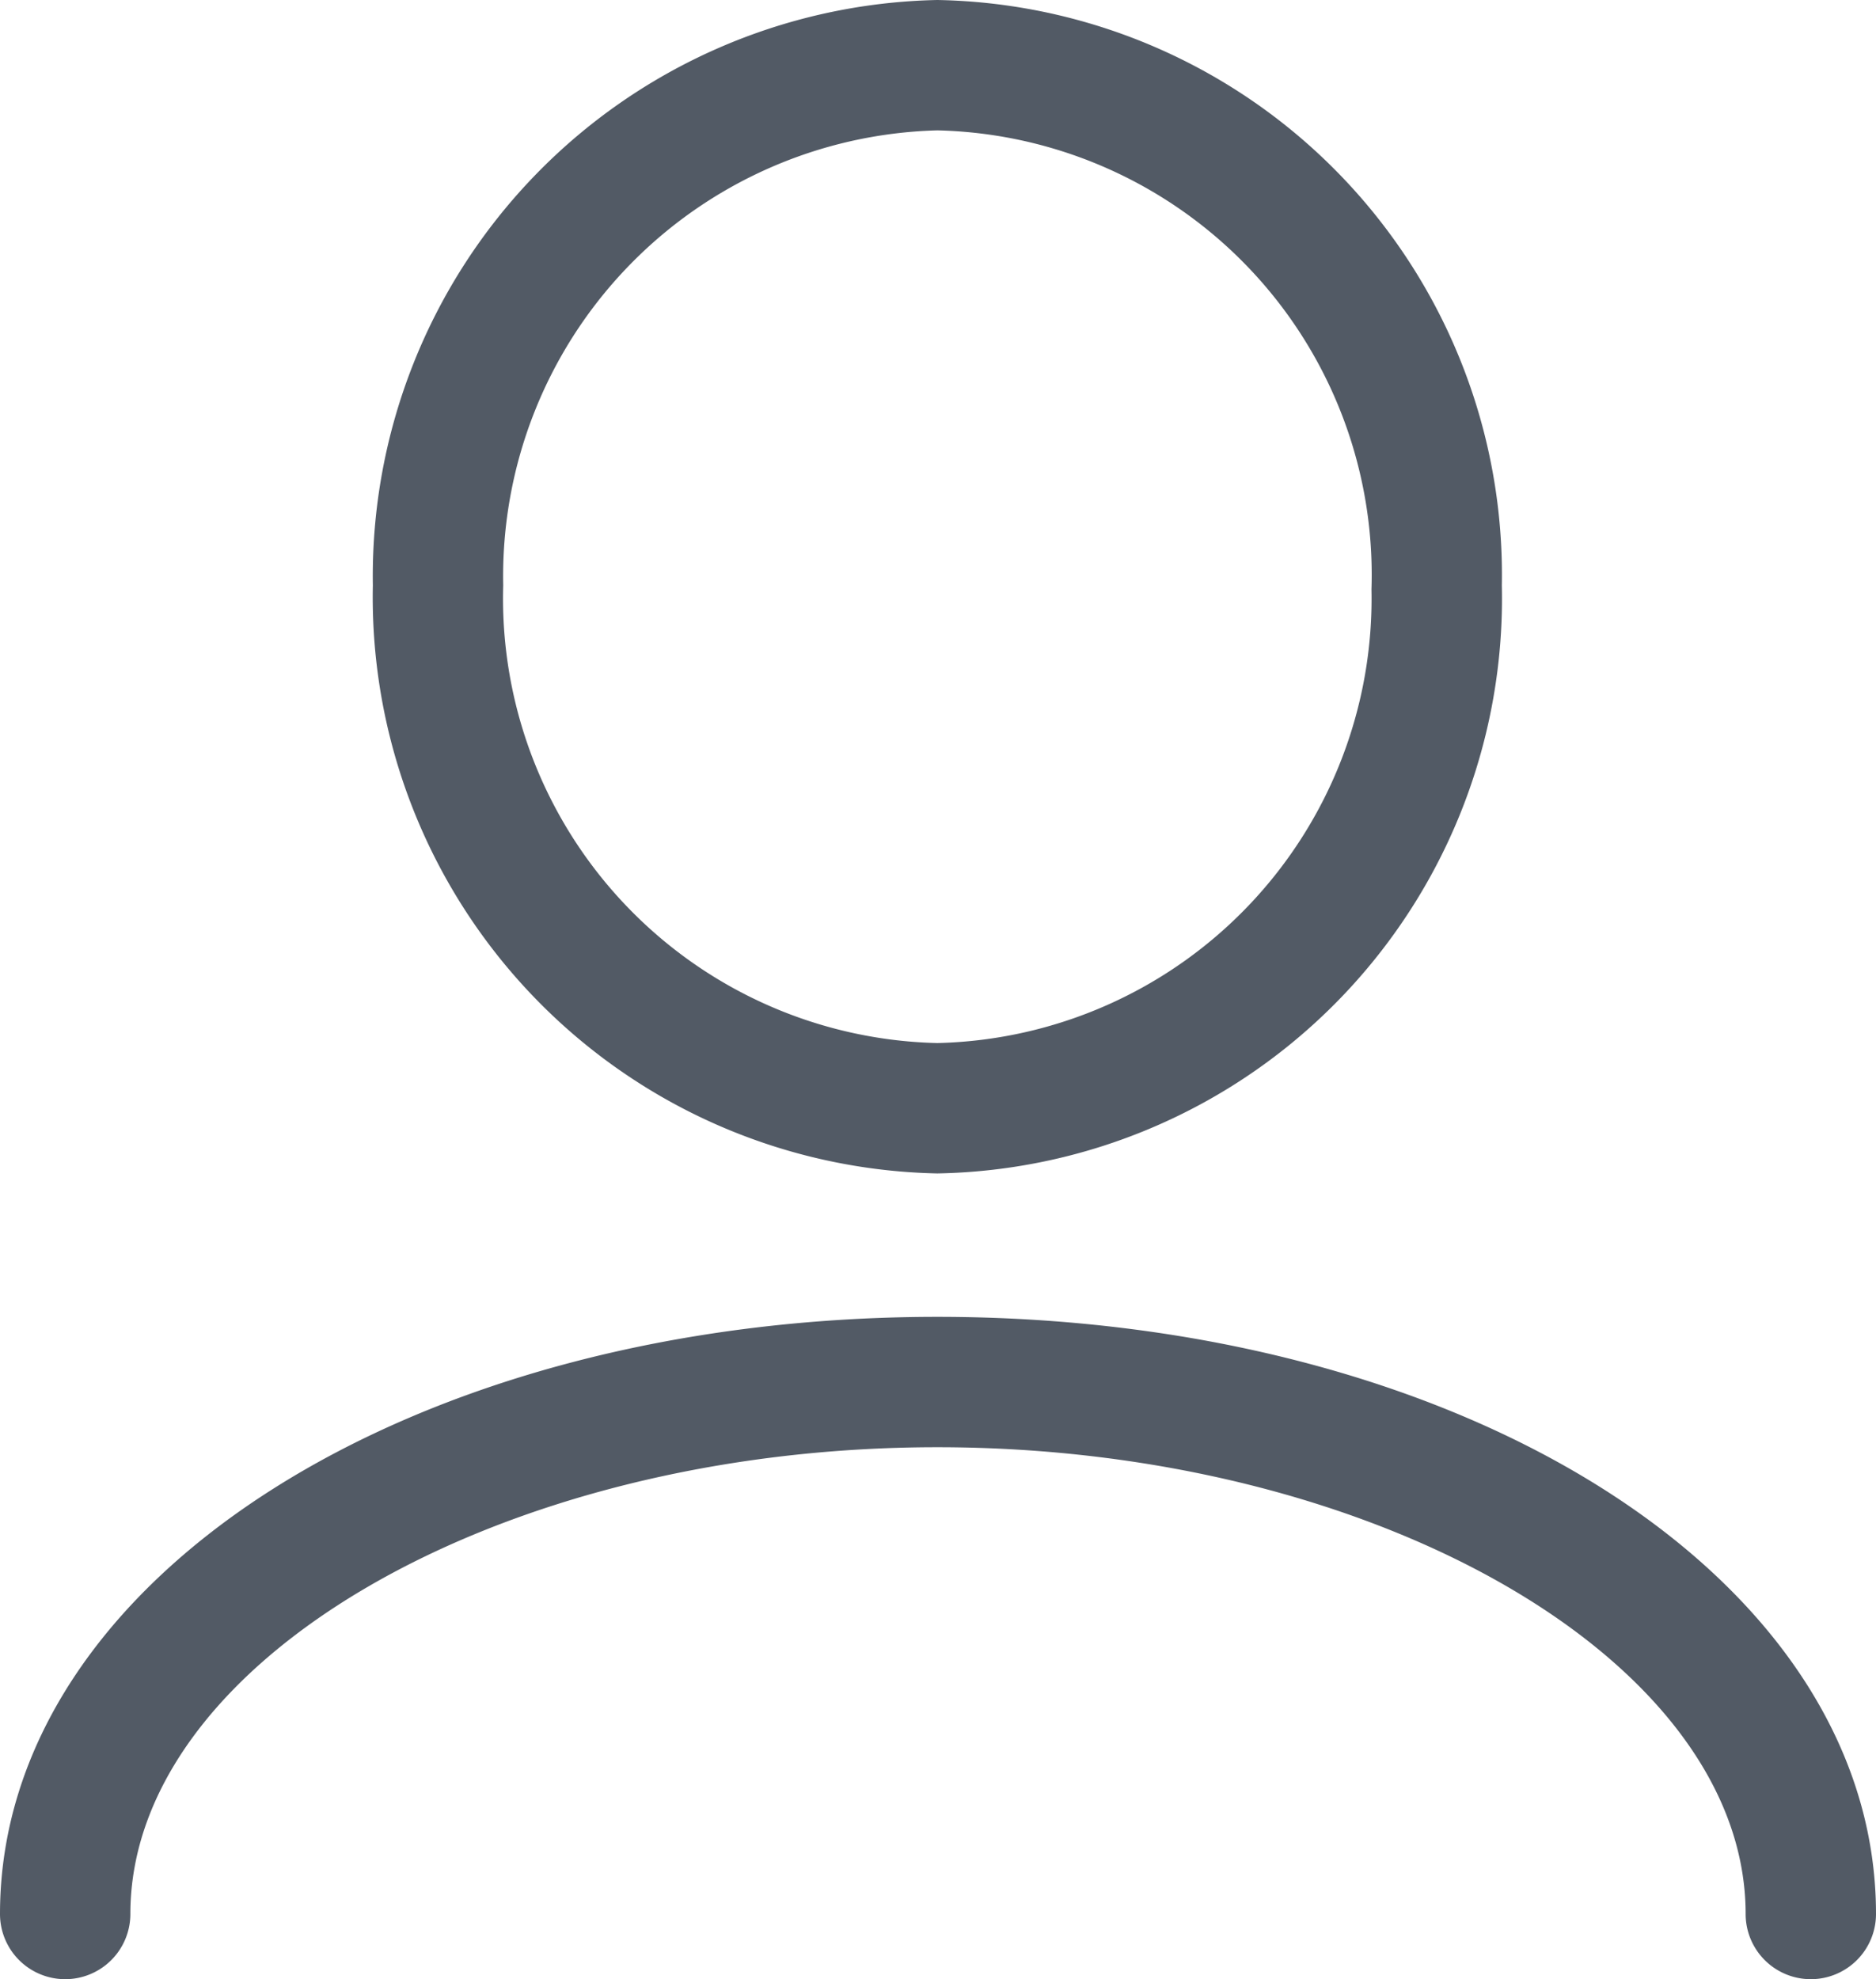 <svg xmlns="http://www.w3.org/2000/svg" viewBox="0 0 14.39 15.18"><title>nd-user</title><path d="M7.19,9A4.42,4.42,0,0,1,2.86,4.49,4.42,4.42,0,0,1,7.19,0a4.41,4.41,0,0,1,4.33,4.49A4.41,4.41,0,0,1,7.19,9Zm0-8A3.42,3.42,0,0,0,3.86,4.49,3.41,3.41,0,0,0,7.19,8a3.41,3.41,0,0,0,3.33-3.48A3.41,3.41,0,0,0,7.19,1Z" fill="#525a65"/><path d="M13.89,15.18a.5.5,0,0,1-.5-.5c0-1.94-2.84-3.58-6.2-3.58S1,12.74,1,14.68a.5.5,0,0,1-.5.5.5.5,0,0,1-.5-.5c0-2.57,3.16-4.58,7.19-4.58s7.2,2,7.2,4.58A.5.5,0,0,1,13.89,15.18Z" fill="#525a65"/></svg>